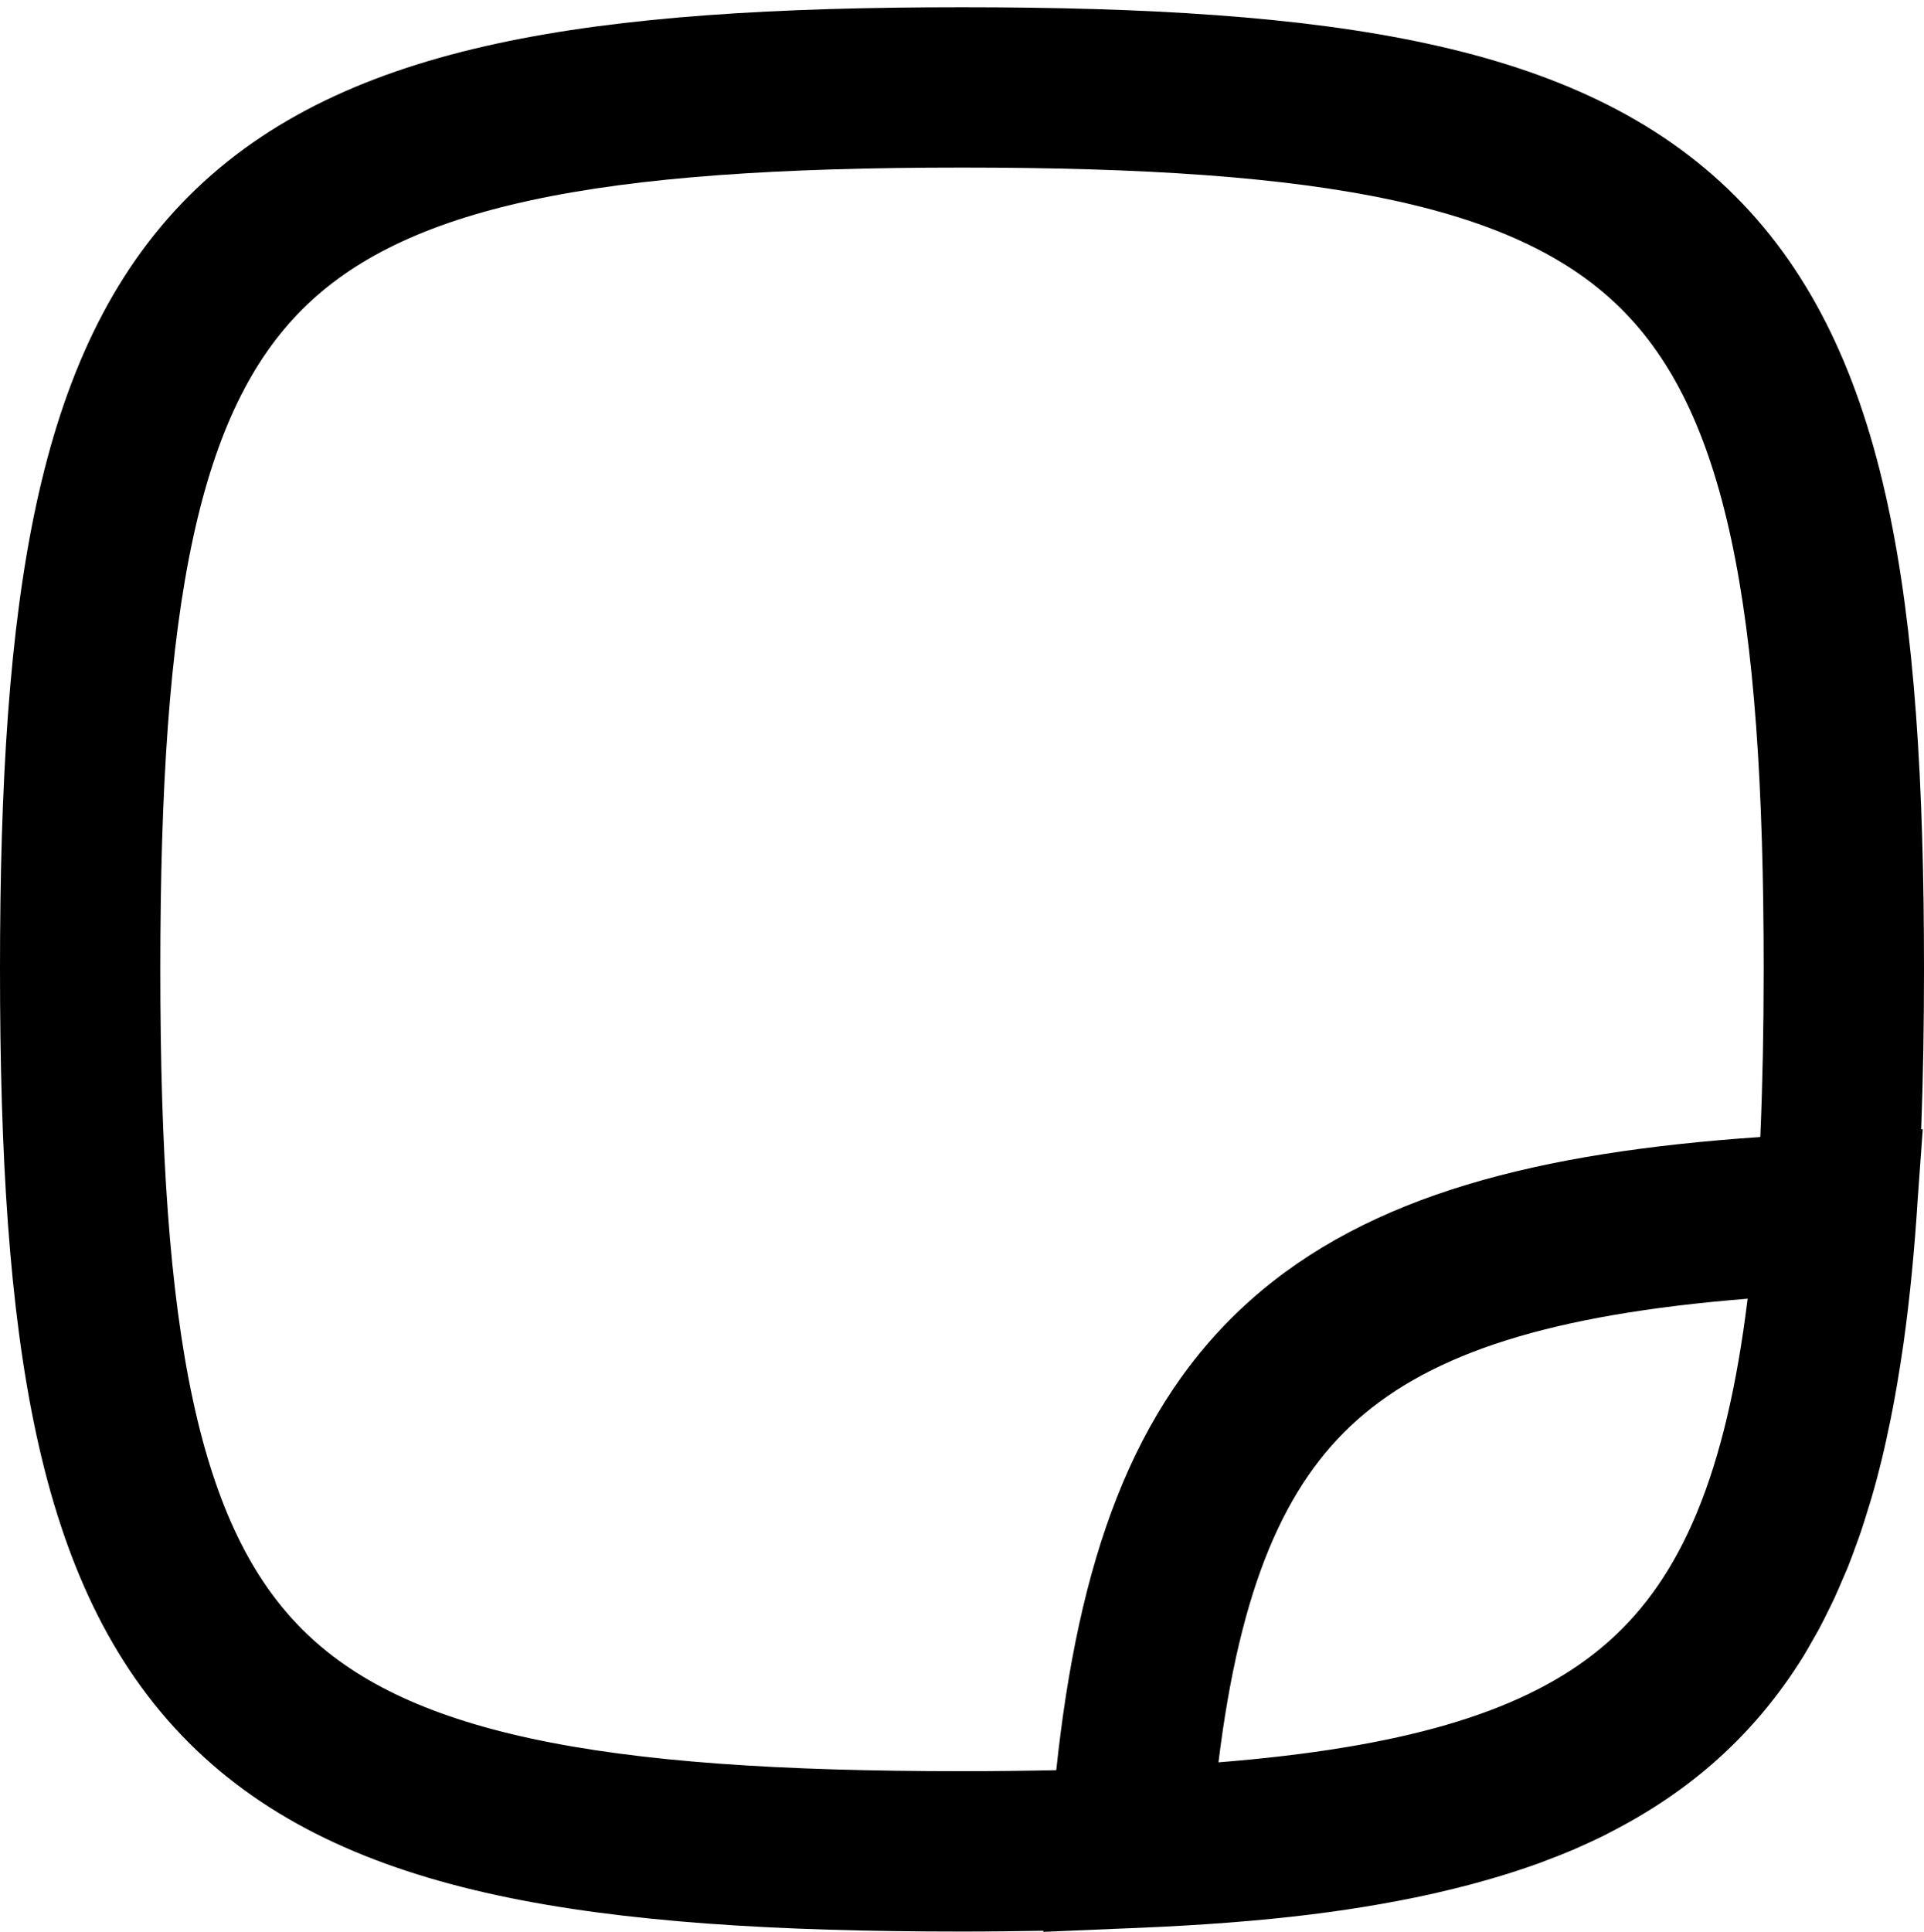 <svg width="256" height="257" viewBox="0 0 256 257" fill="none" xmlns="http://www.w3.org/2000/svg">
<path fill-rule="evenodd" clip-rule="evenodd" d="M128 0.963C152.656 0.963 173.121 2.181 189.833 5.786C206.665 9.416 220.405 15.618 230.875 26.088C241.345 36.558 247.547 50.298 251.177 67.13C254.782 83.842 256 104.307 256 128.963C256 136.404 255.881 143.492 255.625 150.234H255.833L255.167 159.494C254.74 166.298 254.117 172.714 253.271 178.755C253.212 179.173 253.144 179.589 253.083 180.005C252.891 181.315 252.684 182.605 252.469 183.88C252.363 184.505 252.257 185.127 252.146 185.744C251.956 186.791 251.759 187.826 251.552 188.848C251.372 189.743 251.184 190.628 250.99 191.505C250.802 192.35 250.617 193.187 250.417 194.015C250.229 194.793 250.033 195.564 249.833 196.327C249.583 197.281 249.321 198.221 249.052 199.15C248.863 199.803 248.657 200.446 248.458 201.088C248.171 202.015 247.891 202.935 247.583 203.838C247.387 204.414 247.174 204.98 246.969 205.546C246.618 206.517 246.272 207.48 245.896 208.421C245.676 208.971 245.427 209.506 245.198 210.046C244.816 210.947 244.438 211.84 244.031 212.713C243.84 213.124 243.635 213.527 243.438 213.932C242.972 214.887 242.509 215.833 242.01 216.755C241.736 217.262 241.442 217.757 241.156 218.255C240.764 218.939 240.391 219.631 239.979 220.296C233.463 230.825 224.823 238.381 214.104 243.828C213.894 243.934 213.691 244.056 213.479 244.161C212.36 244.717 211.217 245.244 210.052 245.755C209.809 245.861 209.568 245.973 209.323 246.078C208.169 246.571 206.99 247.032 205.792 247.484C205.466 247.607 205.142 247.739 204.813 247.859C203.626 248.291 202.416 248.694 201.188 249.088C200.893 249.182 200.599 249.277 200.302 249.369C199.046 249.76 197.768 250.13 196.469 250.484C196.133 250.575 195.797 250.666 195.458 250.755C194.123 251.106 192.766 251.44 191.385 251.755C191.122 251.815 190.859 251.883 190.594 251.942C184.739 253.241 178.493 254.255 171.844 254.994C164.611 255.799 156.804 256.295 148.396 256.598L138.833 257.005V256.859C135.319 256.918 131.709 256.963 128 256.963C103.344 256.963 82.879 255.745 66.167 252.14C49.335 248.51 35.595 242.308 25.125 231.838C14.655 221.368 8.453 207.628 4.823 190.796C1.218 174.084 0 153.619 0 128.963C0 104.307 1.218 83.842 4.823 67.13C8.453 50.298 14.655 36.558 25.125 26.088C35.595 15.618 49.335 9.416 66.167 5.786C82.879 2.181 103.344 0.963 128 0.963ZM128 22.296C103.767 22.296 85.121 23.523 70.667 26.64C56.332 29.732 46.849 34.53 40.208 41.171C33.568 47.812 28.769 57.295 25.677 71.63C22.56 86.084 21.333 104.73 21.333 128.963C21.333 153.196 22.56 171.842 25.677 186.296C28.769 200.631 33.568 210.114 40.208 216.755C46.849 223.395 56.332 228.194 70.667 231.286C85.121 234.403 103.767 235.63 128 235.63C132.354 235.63 136.532 235.578 140.542 235.494C143.473 207.986 150.502 187.101 166.406 172.952C182.153 158.945 204.714 153.283 234.219 151.265C234.513 144.44 234.667 137.025 234.667 128.963C234.667 104.73 233.44 86.084 230.323 71.63C227.231 57.295 222.432 47.812 215.792 41.171C209.151 34.53 199.668 29.732 185.333 26.64C170.879 23.523 152.233 22.296 128 22.296ZM232.531 172.775C206.283 174.88 190.56 180.026 180.583 188.9C170.977 197.449 165.009 211.029 162.125 234.453C186.579 232.494 201.889 227.907 211.938 220.119C212.676 219.546 213.388 218.957 214.073 218.348C223.683 209.801 229.648 196.216 232.531 172.775Z" fill="black"/>
</svg>
